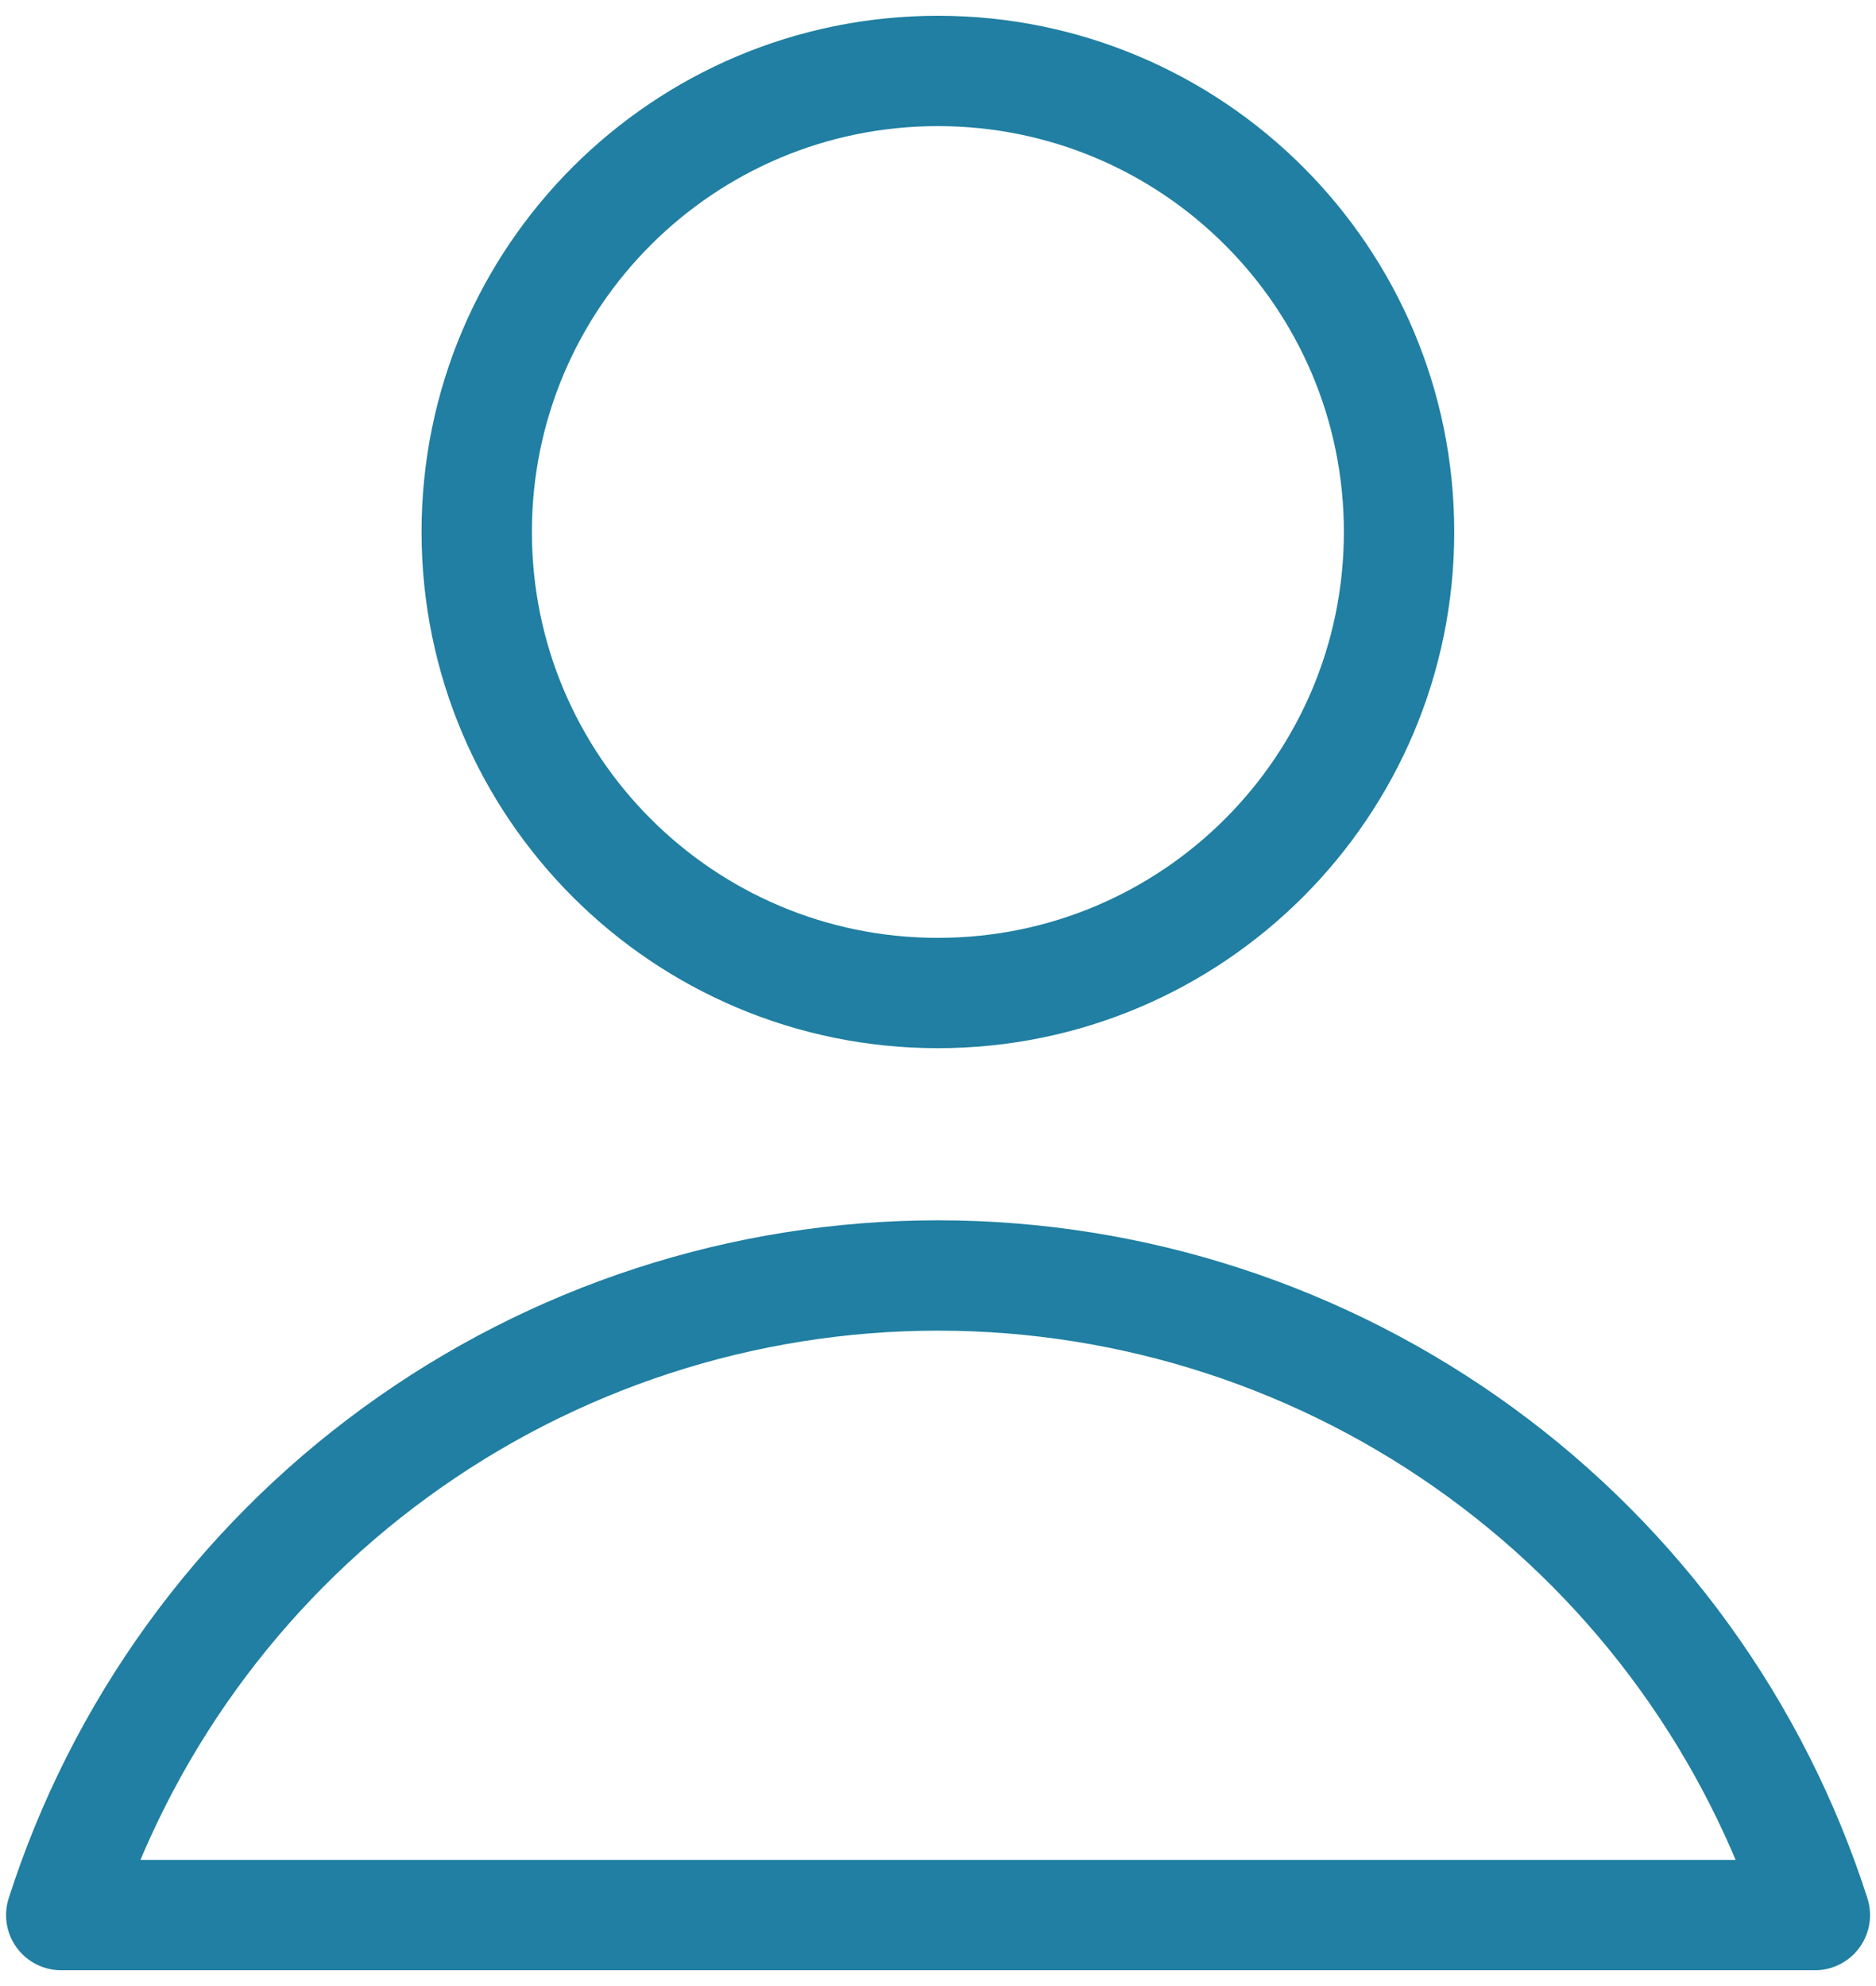 <svg width="17" height="18" viewBox="0 0 17 18" fill="none" xmlns="http://www.w3.org/2000/svg">
<g id="Group">
<path id="Vector" d="M8.499 9C10.807 9 12.678 7.129 12.678 4.821C12.678 2.513 10.807 0.643 8.499 0.643C6.191 0.643 4.32 2.513 4.32 4.821C4.32 7.129 6.191 9 8.499 9Z" stroke="#207FA2" stroke-linecap="round" stroke-linejoin="round"/>
<path id="Vector_2" d="M16.446 17.357C15.906 15.674 14.846 14.205 13.418 13.164C11.99 12.122 10.268 11.56 8.5 11.56C6.733 11.56 5.011 12.122 3.583 13.164C2.155 14.205 1.094 15.674 0.555 17.357H16.446Z" stroke="#207FA2" stroke-linecap="round" stroke-linejoin="round"/>
</g>
</svg>
